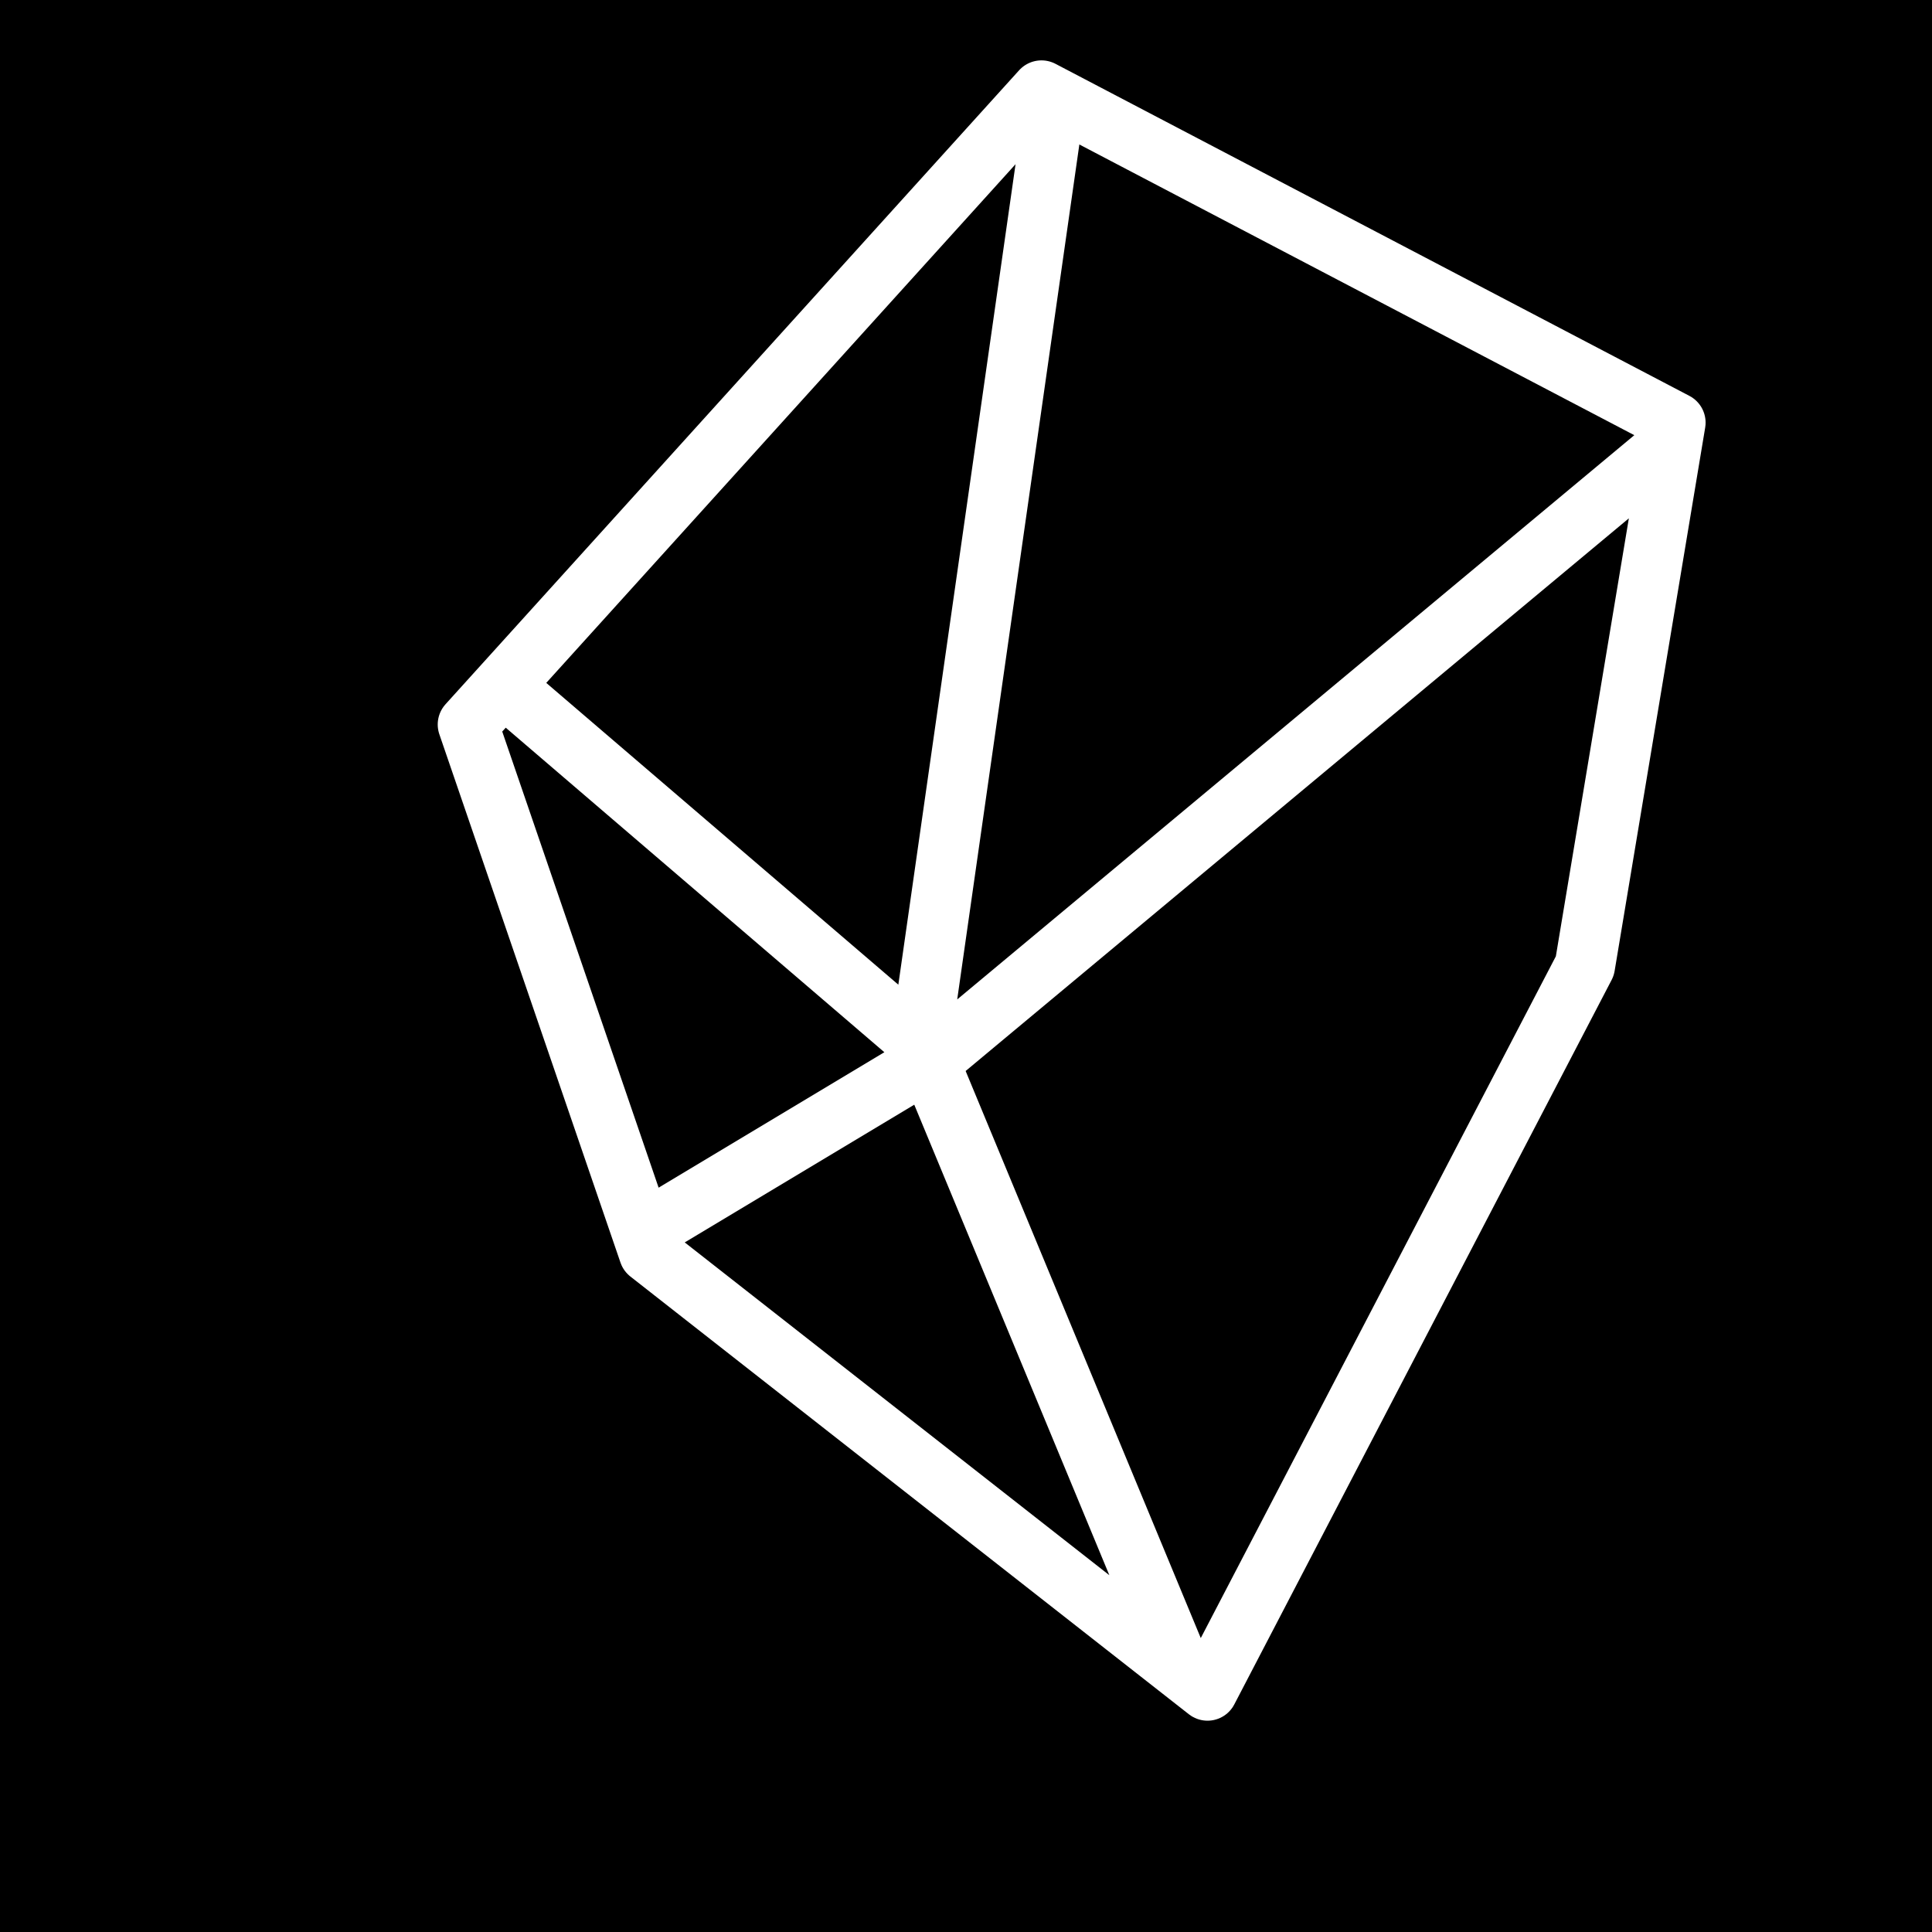 <?xml version="1.0" encoding="UTF-8"?>
<svg width="32px" height="32px" viewBox="0 0 32 32" version="1.1" xmlns="http://www.w3.org/2000/svg" xmlns:xlink="http://www.w3.org/1999/xlink">
    <title>Logo@1x</title>
    <g id="Logo" stroke="none" stroke-width="1" fill="none" fill-rule="evenodd">
        <rect fill="#000000" x="0" y="0" width="32" height="32"></rect>
        <path d="M17.25,1.5 L27.75,7 L26.25,16 L20,28 L10.75,20.75 L7.75,12 L17.25,1.5 Z M17.5,1.5 L15.25,17.25 L19.5,27.5 M8.5,11.5 L15.5,17.5 M15.5,17.5 L27.5,7.5 M10.5,20.5 L15.5,17.5" id="Combined-Shape" stroke="#FFFFFF" stroke-linejoin="round"></path>
    </g>
</svg>